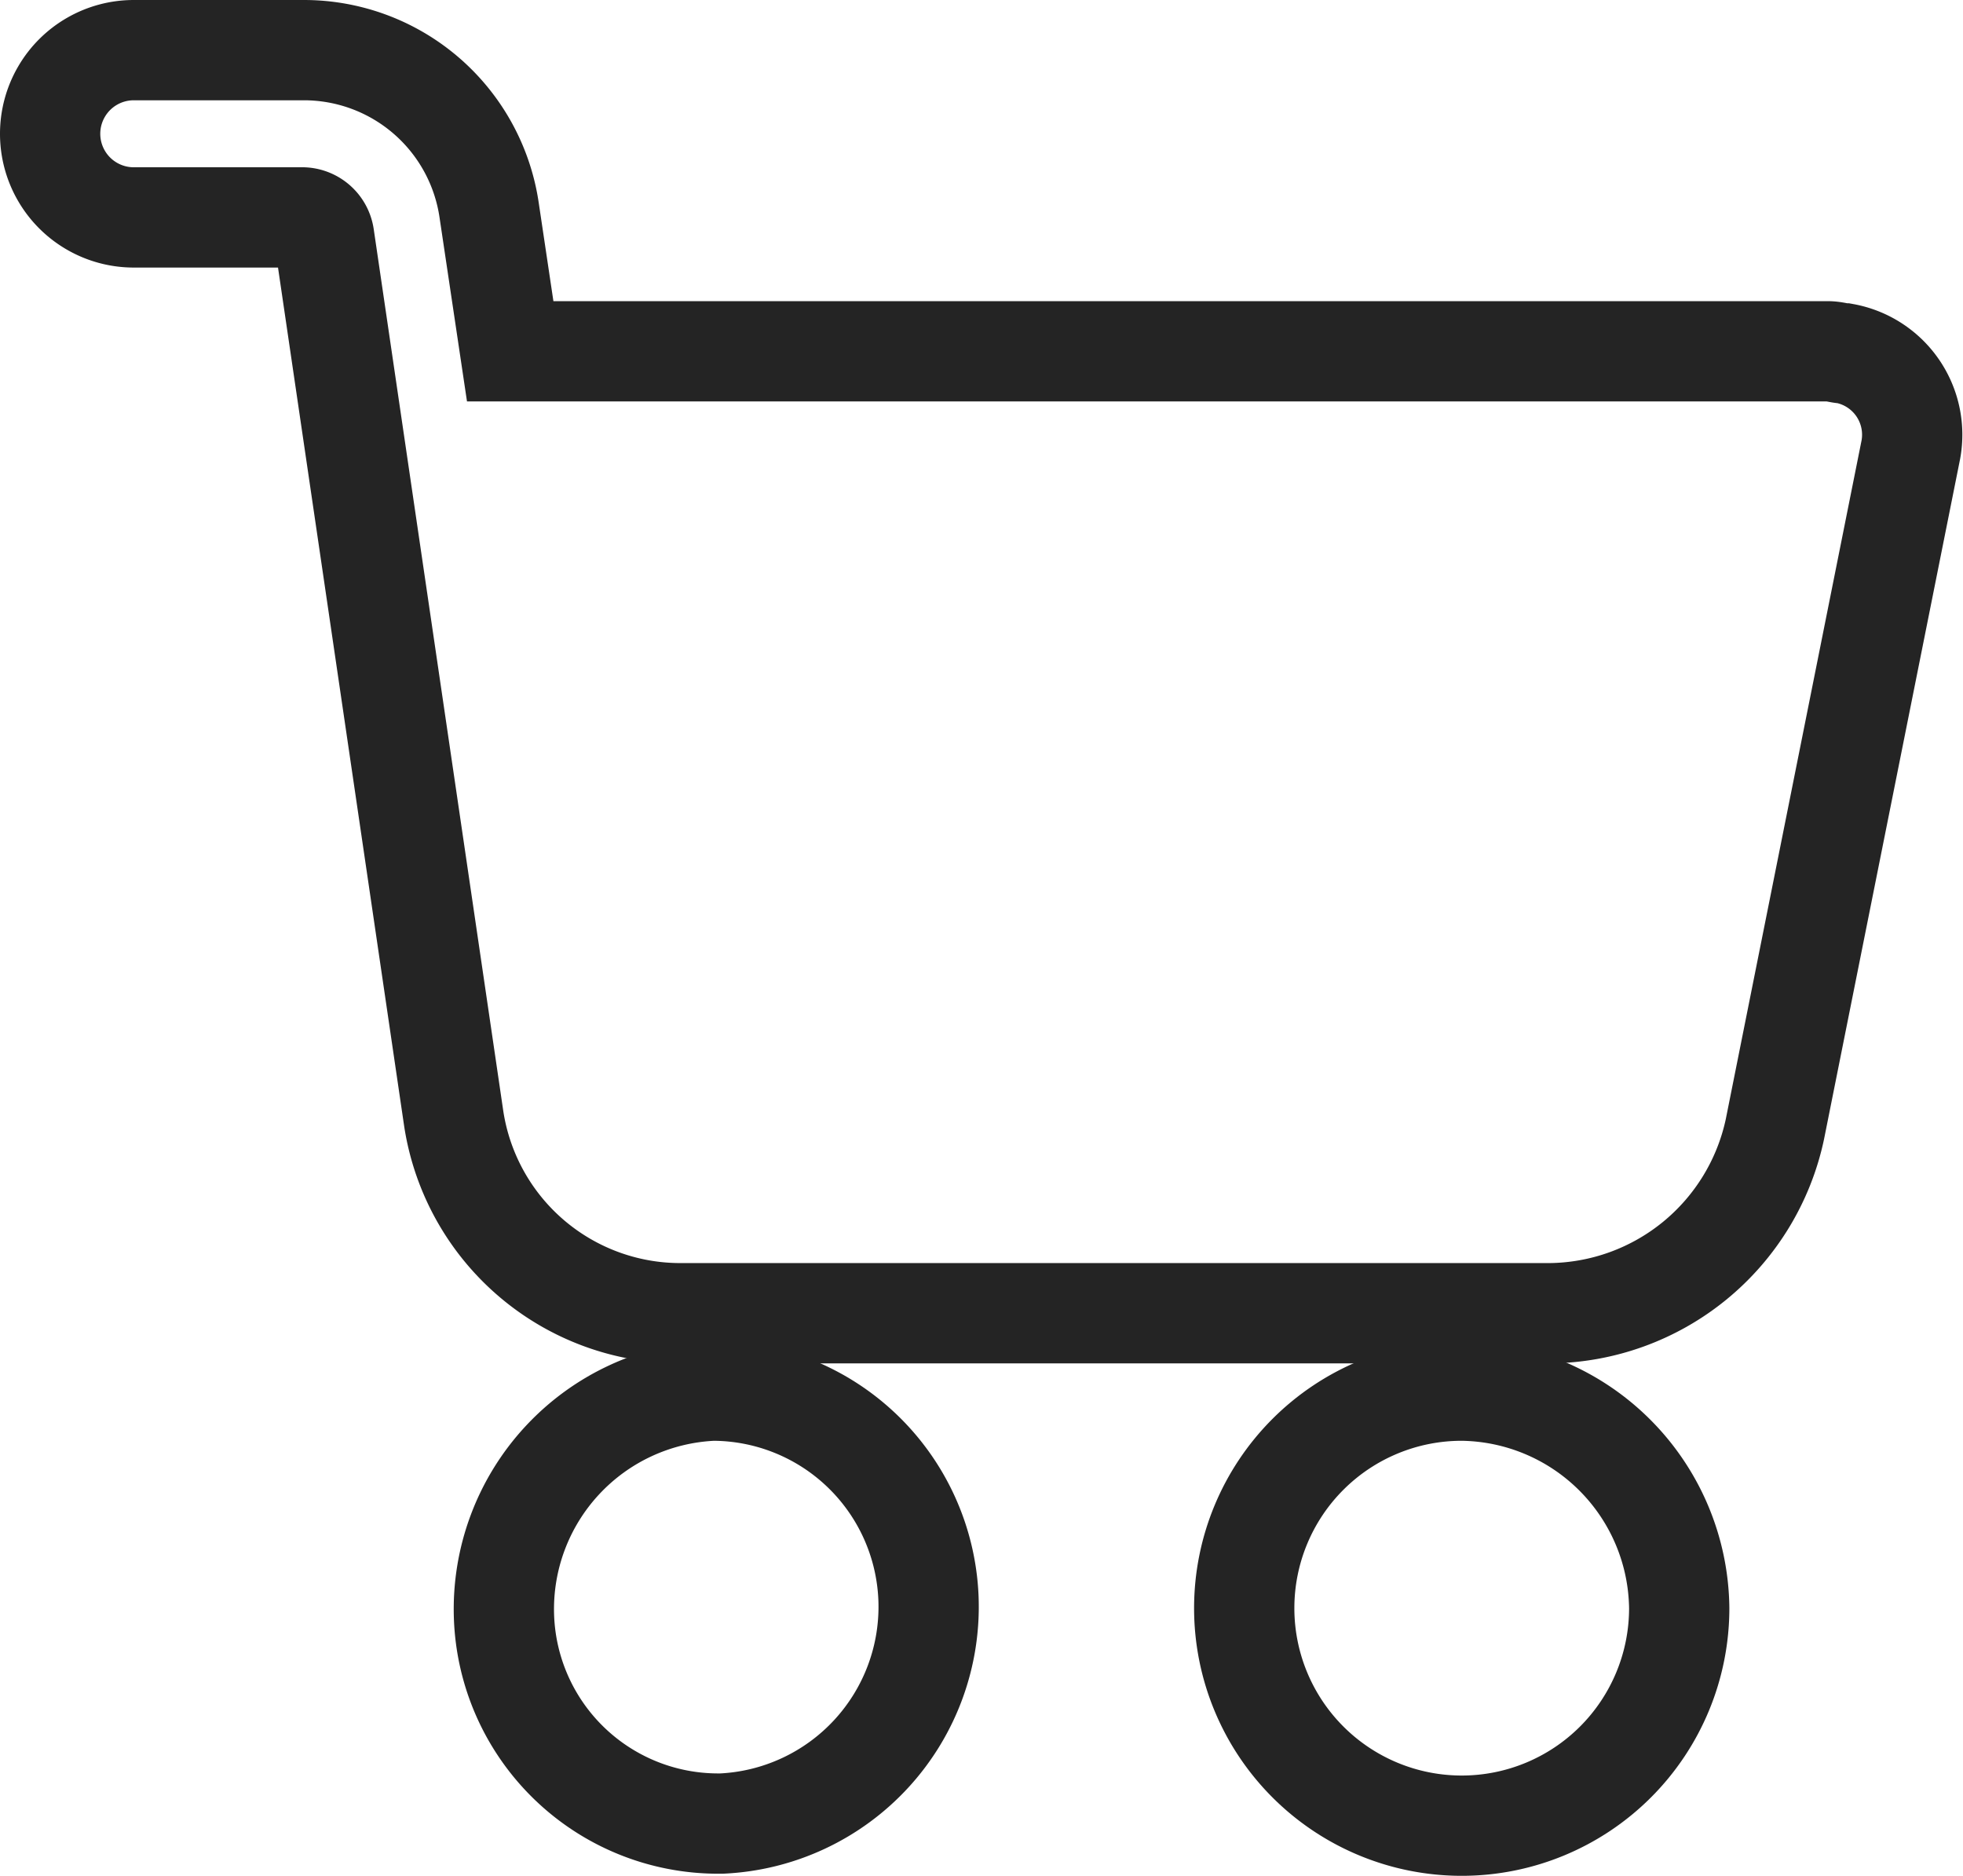 <svg xmlns="http://www.w3.org/2000/svg" width="19.576" height="18.705" viewBox="0 0 19.576 18.705">
  <g id="shopping-cart_2_" data-name="shopping-cart (2)" transform="translate(0.5 0.5)">
    <g id="Group_39" data-name="Group 39" transform="translate(11.908 13.367)">
      <g id="Group_38" data-name="Group 38" transform="translate(0 0)">
        <path id="Path_31" data-name="Path 31" d="M294.521,338.862a2.169,2.169,0,1,0,2.169,2.169A2.194,2.194,0,0,0,294.521,338.862Z" transform="translate(-292.352 -338.862)" fill="none" stroke="#242424" stroke-width="1"/>
      </g>
    </g>
    <g id="Group_41" data-name="Group 41" transform="translate(0 0)">
      <g id="Group_40" data-name="Group 40">
        <path id="Path_32" data-name="Path 32" d="M17.893,13.694c-.042,0-.1-.021-.167-.021H4.588l-.209-1.4A1.867,1.867,0,0,0,2.523,10.67H.834a.834.834,0,1,0,0,1.668H2.523a.222.222,0,0,1,.209.188l1.293,8.8a2.286,2.286,0,0,0,2.252,1.939h8.675A2.318,2.318,0,0,0,17.2,21.431l1.356-6.778A.824.824,0,0,0,17.893,13.694Z" transform="translate(0 -10.67)" fill="none" stroke="#242424" stroke-width="1"/>
      </g>
    </g>
    <g id="Group_43" data-name="Group 43" transform="translate(4.524 13.367)">
      <g id="Group_42" data-name="Group 42" transform="translate(0 0)">
        <path id="Path_33" data-name="Path 33" d="M115.305,340.927a2.156,2.156,0,0,0-2.148-2.065,2.181,2.181,0,0,0-2.085,2.252,2.137,2.137,0,0,0,2.127,2.065h.042A2.164,2.164,0,0,0,115.305,340.927Z" transform="translate(-111.07 -338.862)" fill="none" stroke="#242424" stroke-width="1"/>
      </g>
    </g>
  </g>
</svg>
